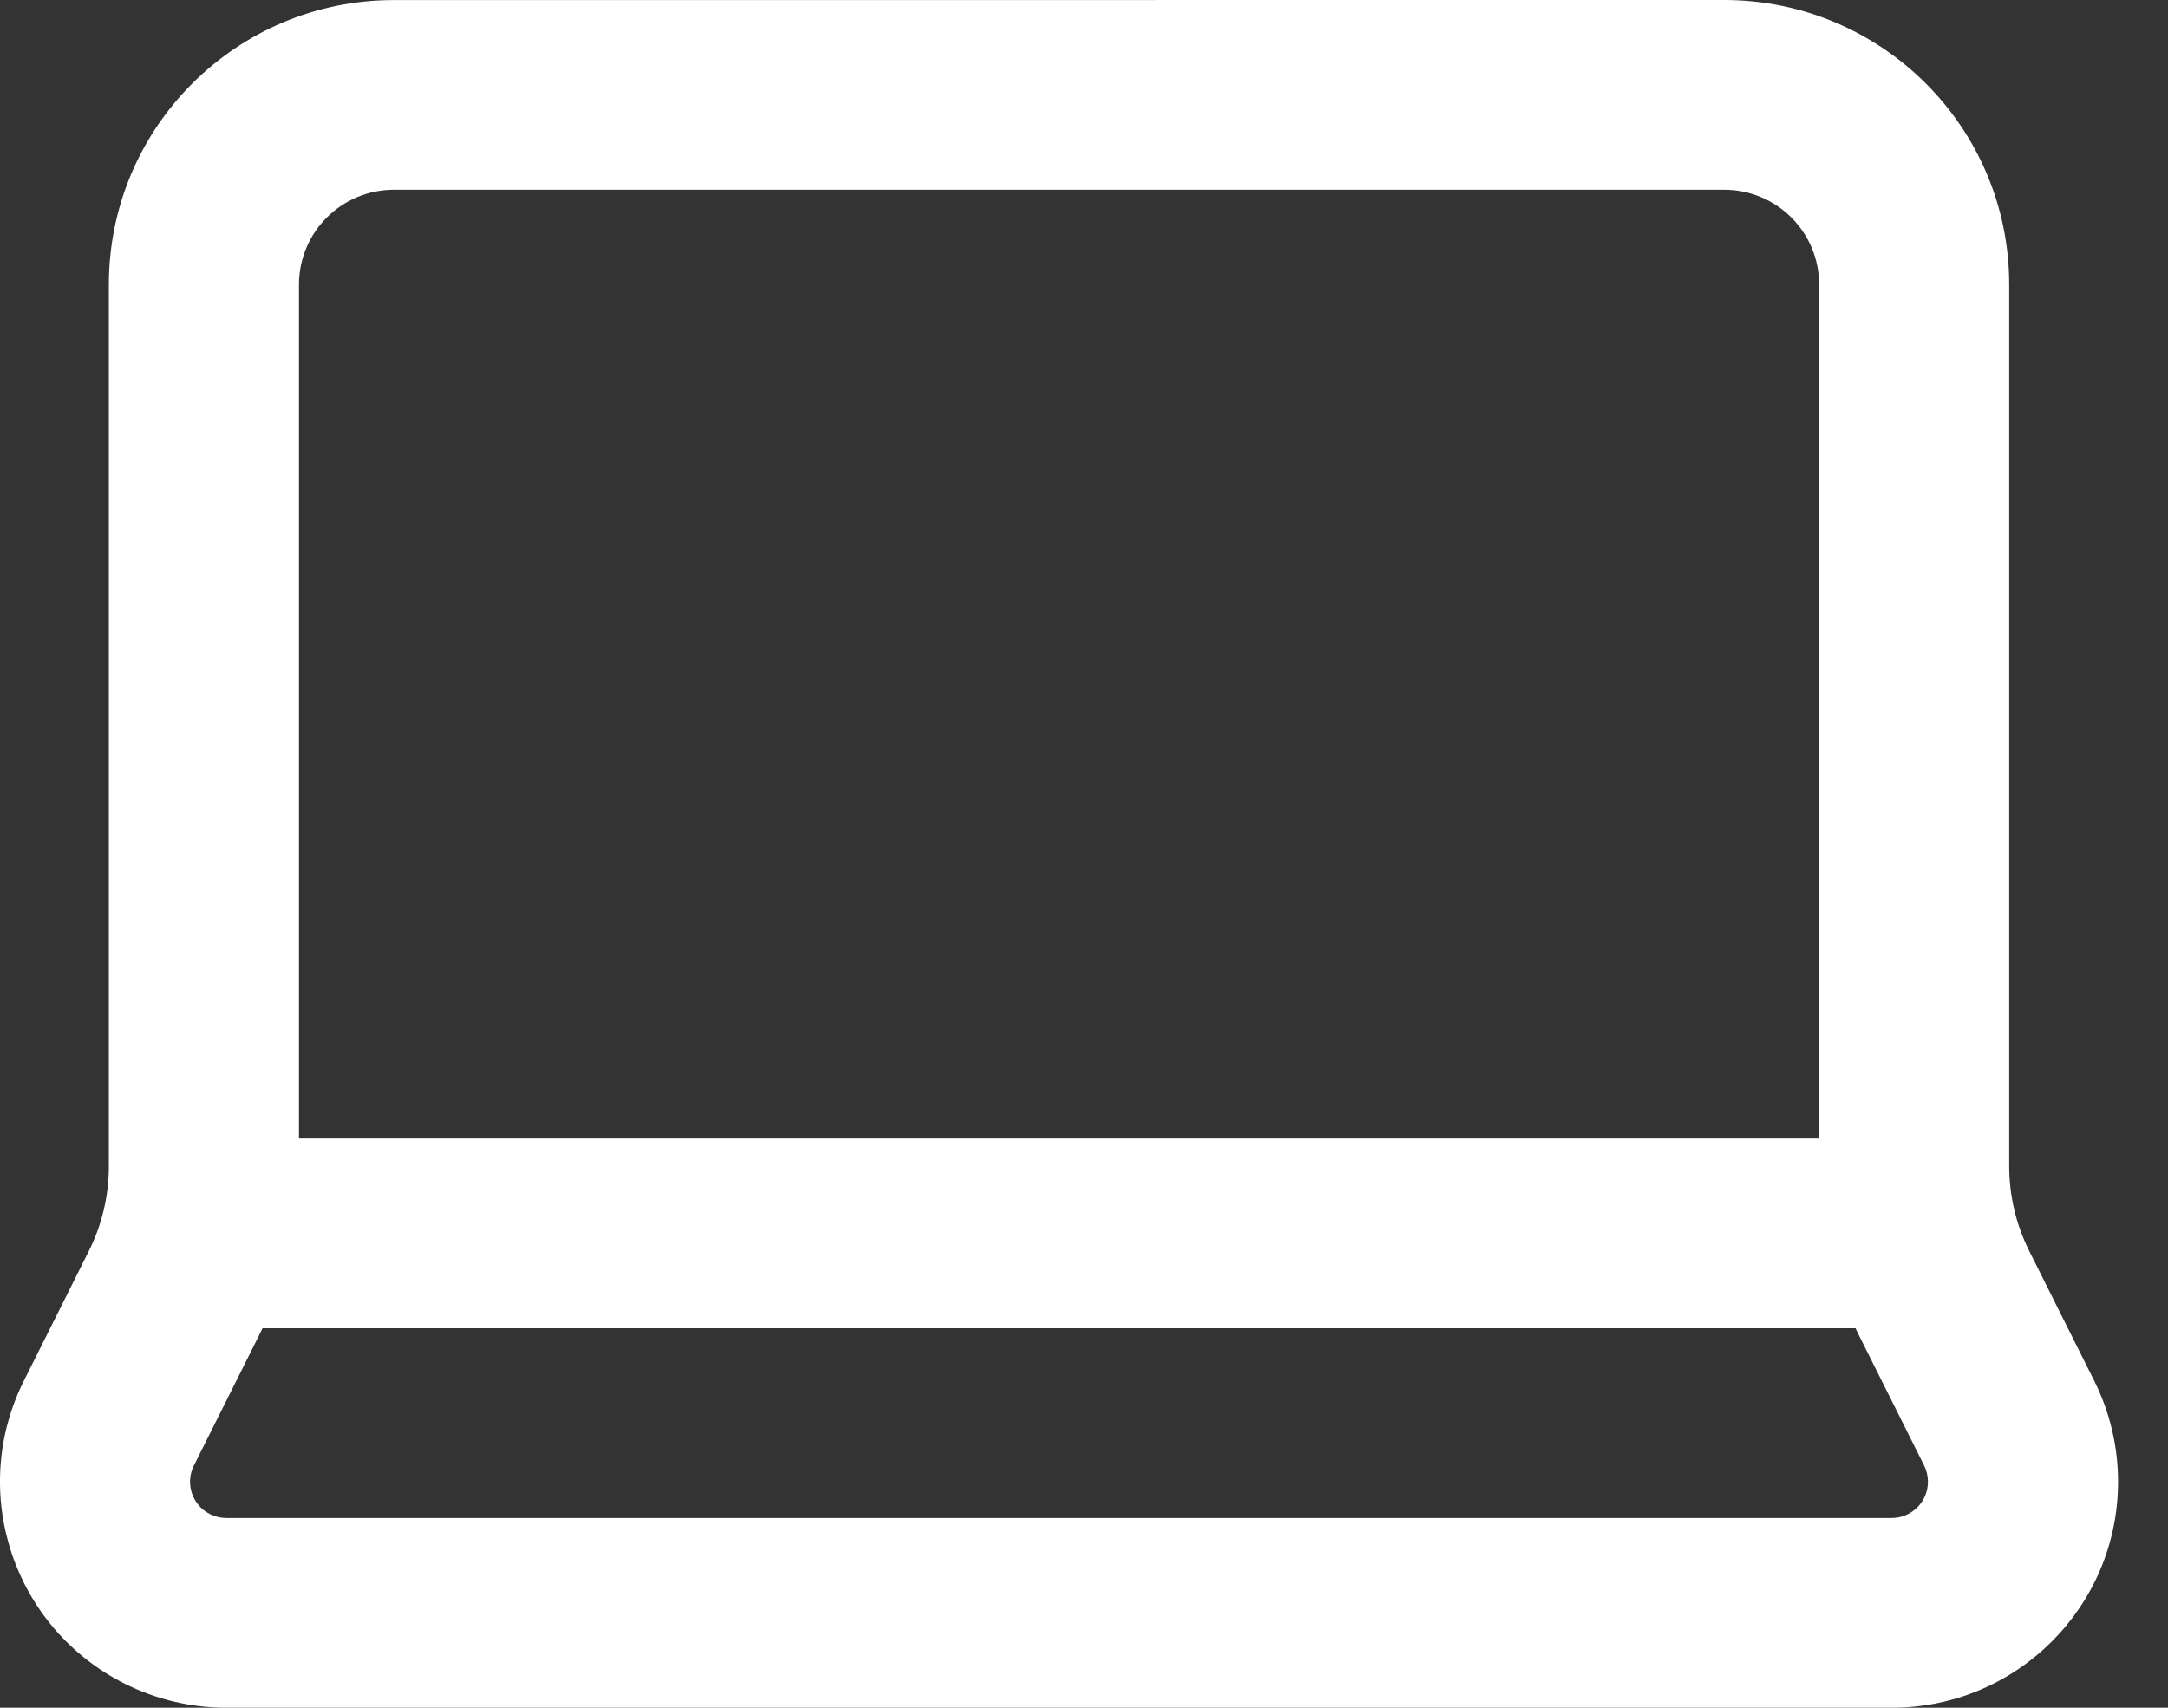<svg fill="none" height="26" viewBox="0 0 33 26" width="33" xmlns="http://www.w3.org/2000/svg"><rect x="0" y="0" width="33" height="26" fill="#333333" stroke="none"/><path d="m27.69 17.333v-13c0-.798-.647-1.444-1.446-1.444h-20.247c-.799 0-1.446.647-1.446 1.444v13zm.554 2.889h-24.248c-.018.039-.037.078-.057.117l-.988 1.974c-.136.273-.026.604.247.74.077.038.161.058.247.058h25.349c.305 0 .552-.247.552-.552 0-.086-.02-.17-.058-.247l-.988-1.974c-.019-.039-.038-.077-.057-.117zm-2-20.222c2.396 0 4.339 1.94 4.339 4.333v13.421c0 .449.104.891.305 1.292l.988 1.974c.239.478.364 1.004.364 1.539 0 1.9-1.542 3.441-3.445 3.441h-25.349c-.535 0-1.062-.124-1.541-.363-1.702-.85-2.391-2.917-1.541-4.616l.988-1.974c.201-.401.305-.844.305-1.292v-13.421c0-2.393 1.942-4.333 4.339-4.333z" fill="#fff"/></svg>